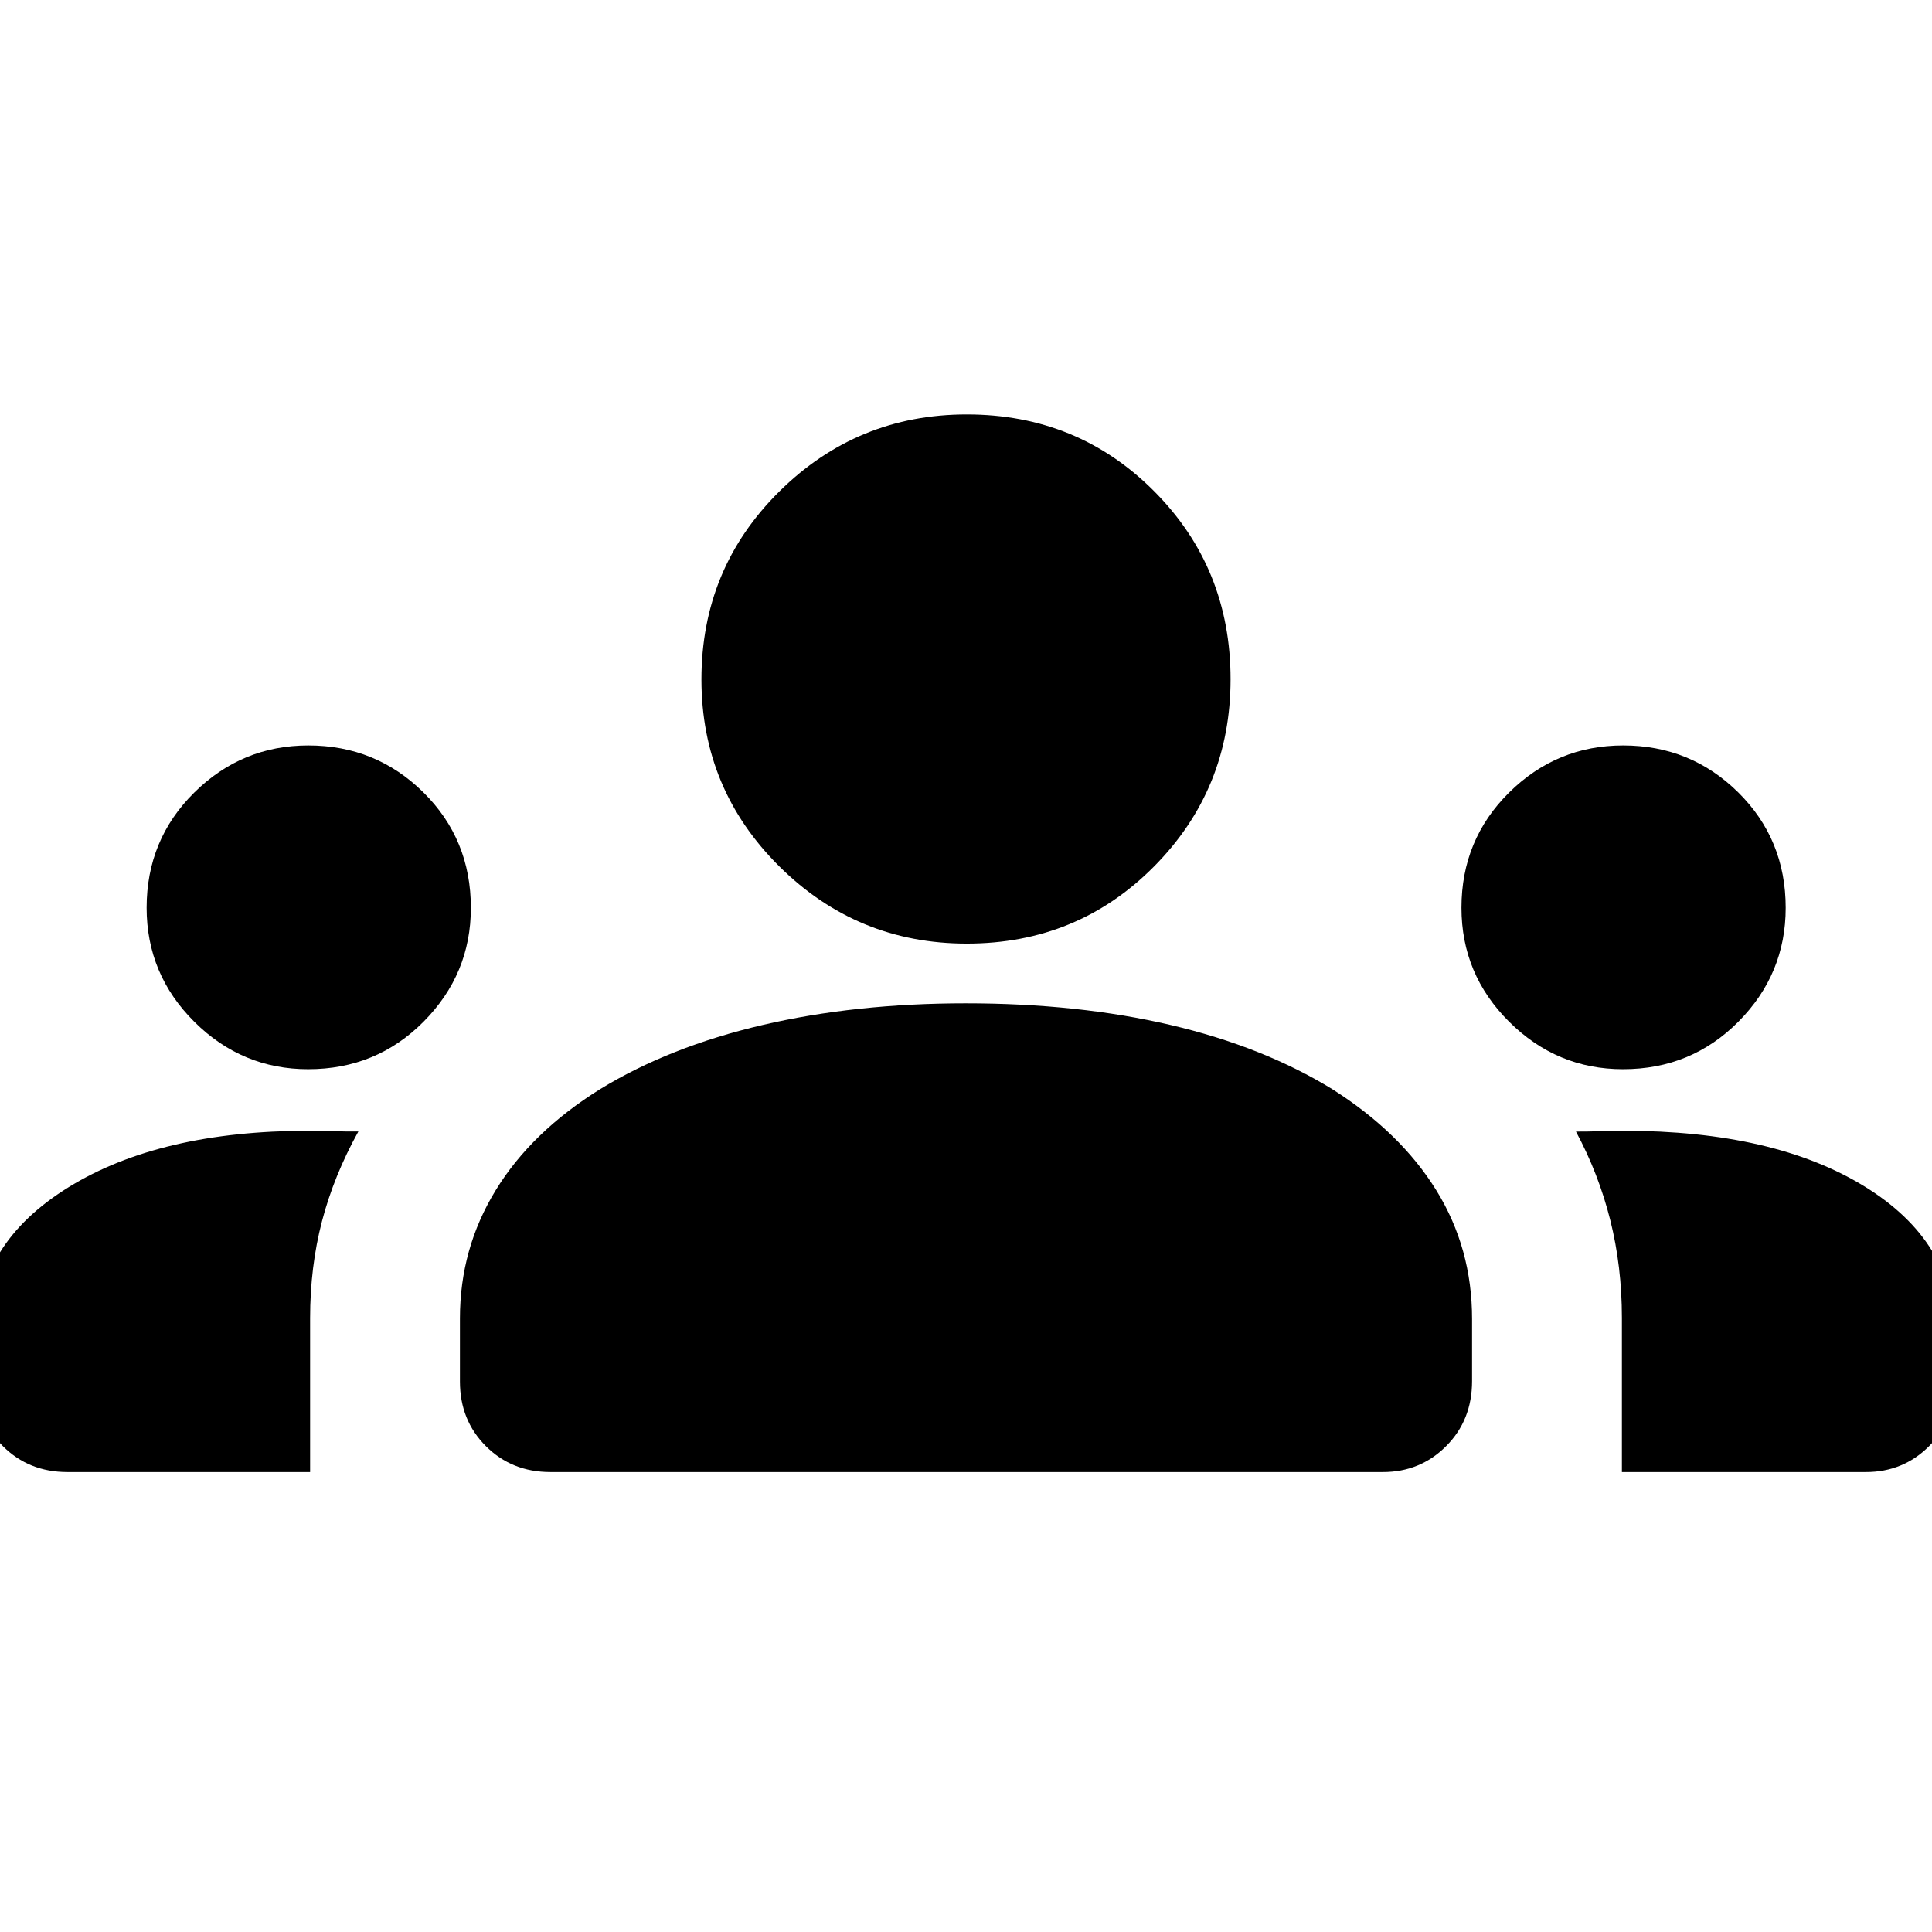<svg xmlns="http://www.w3.org/2000/svg" height="40" viewBox="0 -960 960 960" width="40"><path d="M33.5-228.54q-19.19 0-32.08-12.88-12.88-12.89-12.88-32.32v-22.69q0-45.48 45.45-73.59 45.45-28.11 119.59-28.11 6.55 0 12.3.21 5.75.22 12.19.15-12.17 21.97-18.08 44.61-5.9 22.63-5.9 48.13v76.49H33.5Zm240 0q-19.19 0-32.08-12.88-12.88-12.89-12.88-32.08v-31.46q0-34.57 17.76-63.59 17.77-29.02 51.96-50.3 34.44-21.04 80.61-31.83 46.18-10.78 100.99-10.78 55.87 0 101.88 10.78 46.01 10.79 80.4 31.96 33.75 21.42 51.54 50.16 17.78 28.75 17.78 63.93v30.88q0 19.44-12.88 32.33-12.87 12.88-31.41 12.88H273.5Zm532.41 0v-76.62q0-25.52-5.78-48.58-5.79-23.05-17.04-43.98 6.44.02 12.09-.2 5.65-.21 11.49-.21 74.8 0 119.8 27.66 44.99 27.65 44.99 73.95v23.02q0 19.19-12.88 32.08-12.87 12.88-31.41 12.88H805.91ZM153.14-428.72q-32.89 0-56.59-23.58-23.69-23.57-23.69-56.64 0-33.83 23.66-57.24 23.67-23.41 56.68-23.41 33.55 0 57.16 23.3 23.61 23.31 23.61 57.41 0 32.84-23.46 56.5-23.46 23.66-57.37 23.66Zm653.34 0q-32.89 0-56.59-23.58-23.7-23.57-23.7-56.64 0-33.83 23.66-57.24 23.67-23.41 56.69-23.41 33.54 0 57.15 23.3 23.61 23.31 23.61 57.41 0 32.84-23.45 56.5-23.46 23.66-57.37 23.66Zm-326.09-62.41q-54.48 0-93.17-38.38-38.68-38.39-38.68-92.88 0-55.1 38.68-93.38 38.69-38.29 93.17-38.29 55.08 0 93.08 38.13 37.99 38.14 37.99 93.41 0 54.68-37.99 93.03-38 38.36-93.08 38.36Z"/></svg>